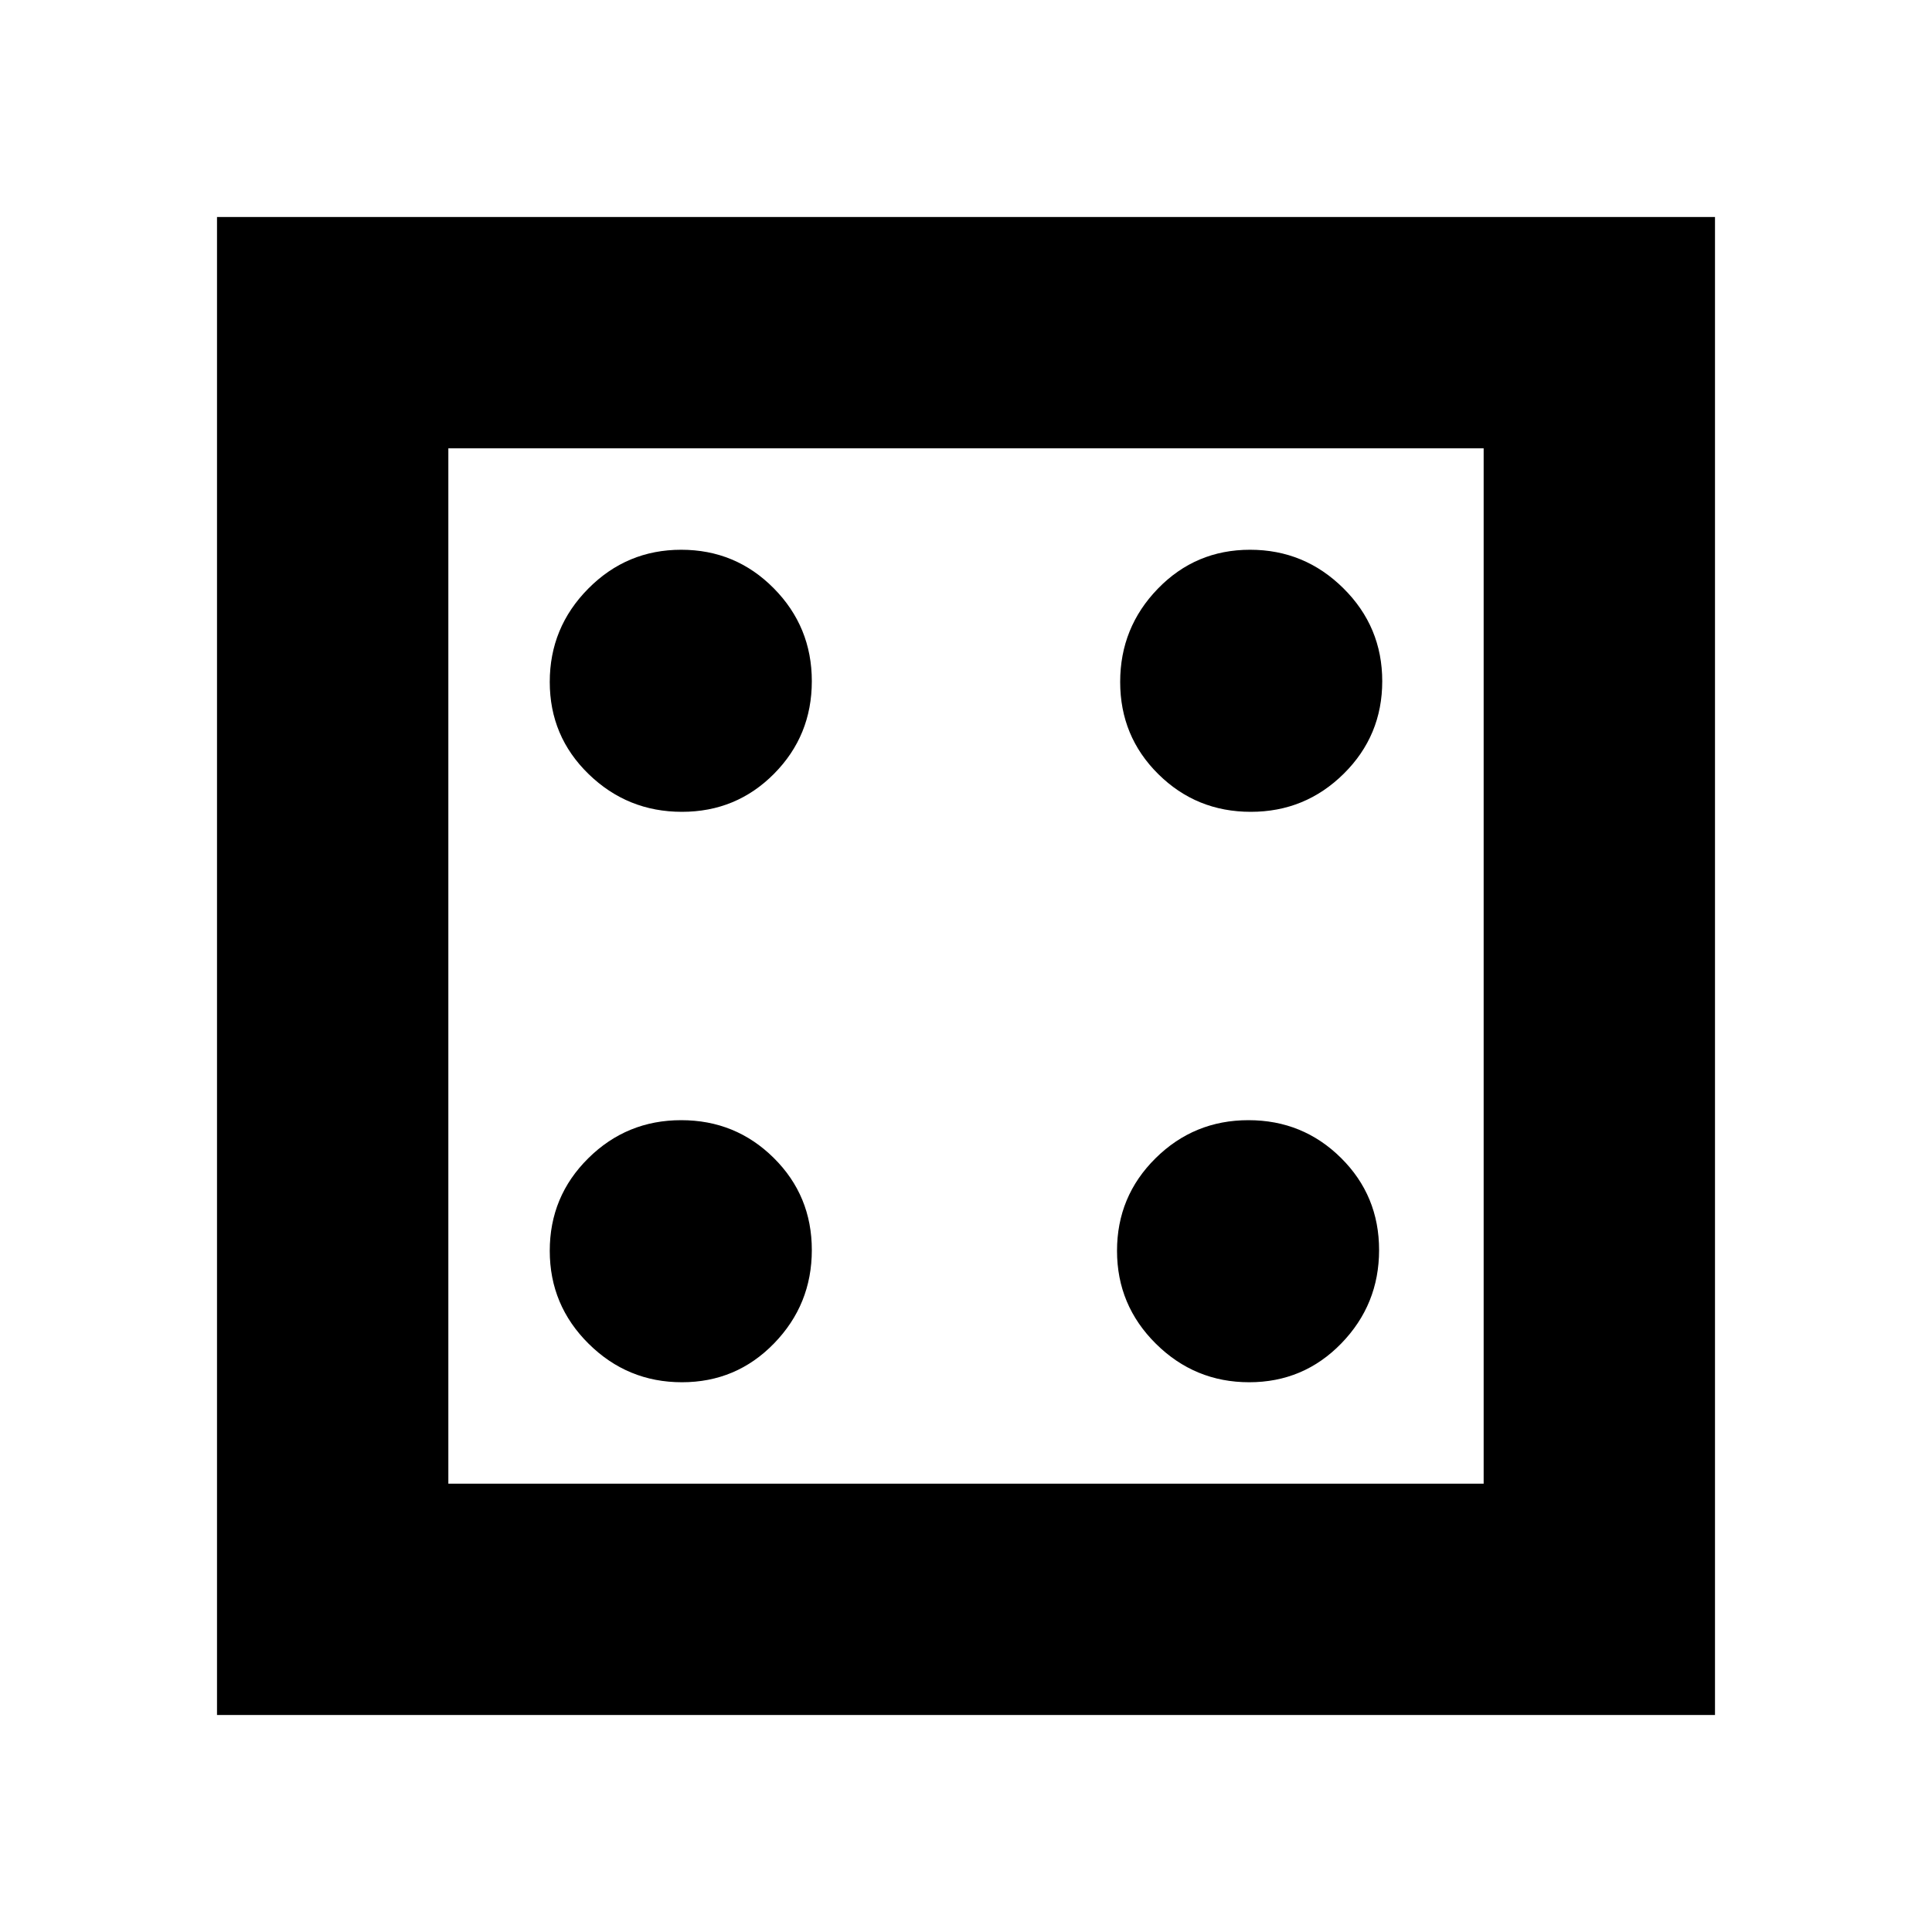 <svg xmlns="http://www.w3.org/2000/svg" height="20" viewBox="0 -960 960 960" width="20"><path d="M338.85-273.17q27.05 0 45.79-19.32 18.75-19.31 18.75-46.36t-18.93-45.79q-18.93-18.75-45.98-18.75-27.05 0-46.18 18.93t-19.13 45.98q0 27.05 19.32 46.18 19.31 19.13 46.36 19.13Zm0-283.44q27.05 0 45.79-18.93 18.75-18.93 18.75-45.98 0-27.05-18.93-46.18t-45.98-19.13q-27.05 0-46.18 19.32-19.13 19.31-19.13 46.36t19.32 45.79q19.31 18.75 46.36 18.75Zm281.87 283.44q27.04 0 45.79-19.32 18.75-19.31 18.75-46.36t-18.93-45.79q-18.93-18.75-45.98-18.75-27.05 0-46.18 18.93t-19.13 45.98q0 27.05 19.32 46.18 19.31 19.13 46.36 19.13Zm.8-283.44q27.05 0 46.18-18.93t19.13-45.98q0-27.05-19.32-46.18-19.31-19.13-46.36-19.13t-45.79 19.32q-18.75 19.31-18.75 46.36t18.93 45.79q18.93 18.75 45.98 18.75ZM107.83-107.83v-744.34h744.34v744.34H107.83Zm114.95-114.95h514.44v-514.44H222.78v514.44Zm0-514.44v514.44-514.44Z"/></svg>
